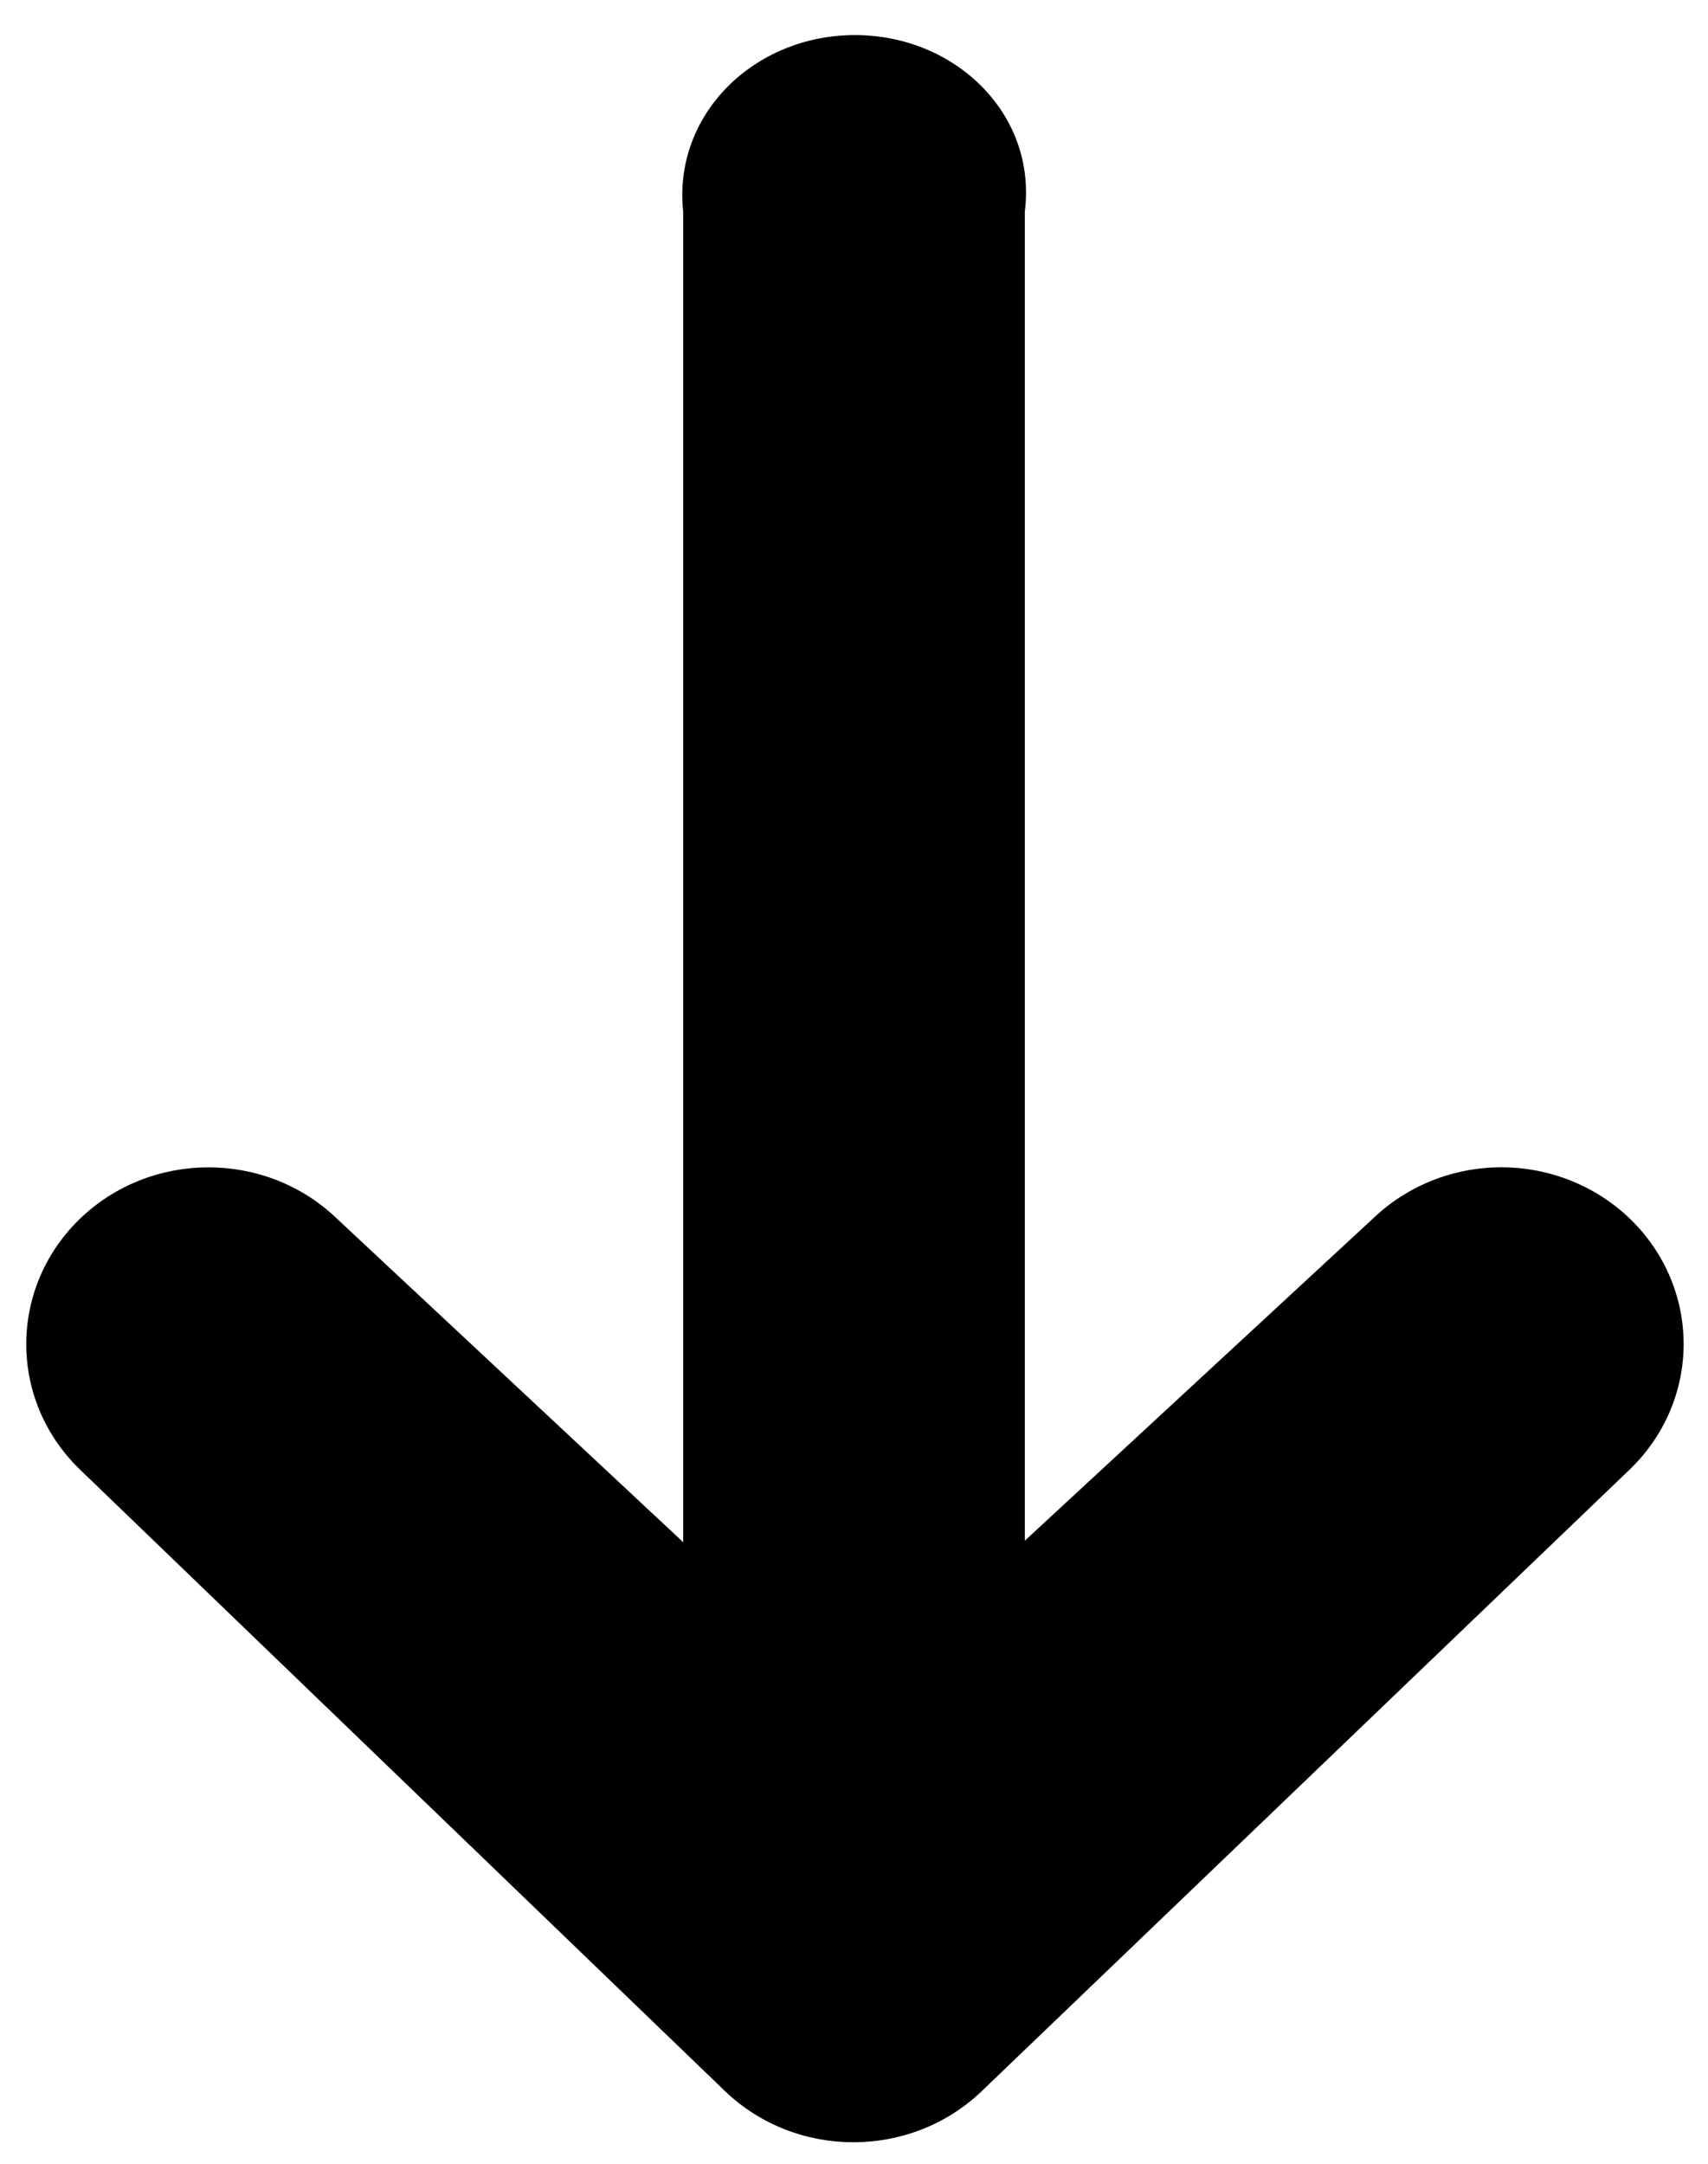 ﻿<?xml version="1.0" encoding="utf-8"?>
<svg version="1.1" xmlns:xlink="http://www.w3.org/1999/xlink" width="15px" height="19px" xmlns="http://www.w3.org/2000/svg">
  <g transform="matrix(1 0 0 1 -1056 -95 )">
    <path d="M 14.786 11.802  C 14.786 11.393  14.62 11.001  14.324 10.711  C 14.023 10.416  13.613 10.25  13.185 10.25  C 12.764 10.25  12.36 10.411  12.06 10.698  L 9 13.529  L 9 1.86  C 9.108 1.004  8.391 0.308  7.508 0.308  C 6.625 0.308  5.908 1.004  6 1.86  L 6 13.542  L 2.959 10.701  C 2.331 10.097  1.318 10.101  0.695 10.709  C 0.073 11.318  0.076 12.3  0.703 12.905  L 6.367 18.362  C 6.991 18.96  7.995 18.961  8.62 18.364  L 14.308 12.908  C 14.614 12.616  14.786 12.218  14.786 11.802  Z " fill-rule="nonzero" fill="#000000" stroke="none" transform="matrix(1 0 0 1 1056 95 )" />
  </g>
</svg>